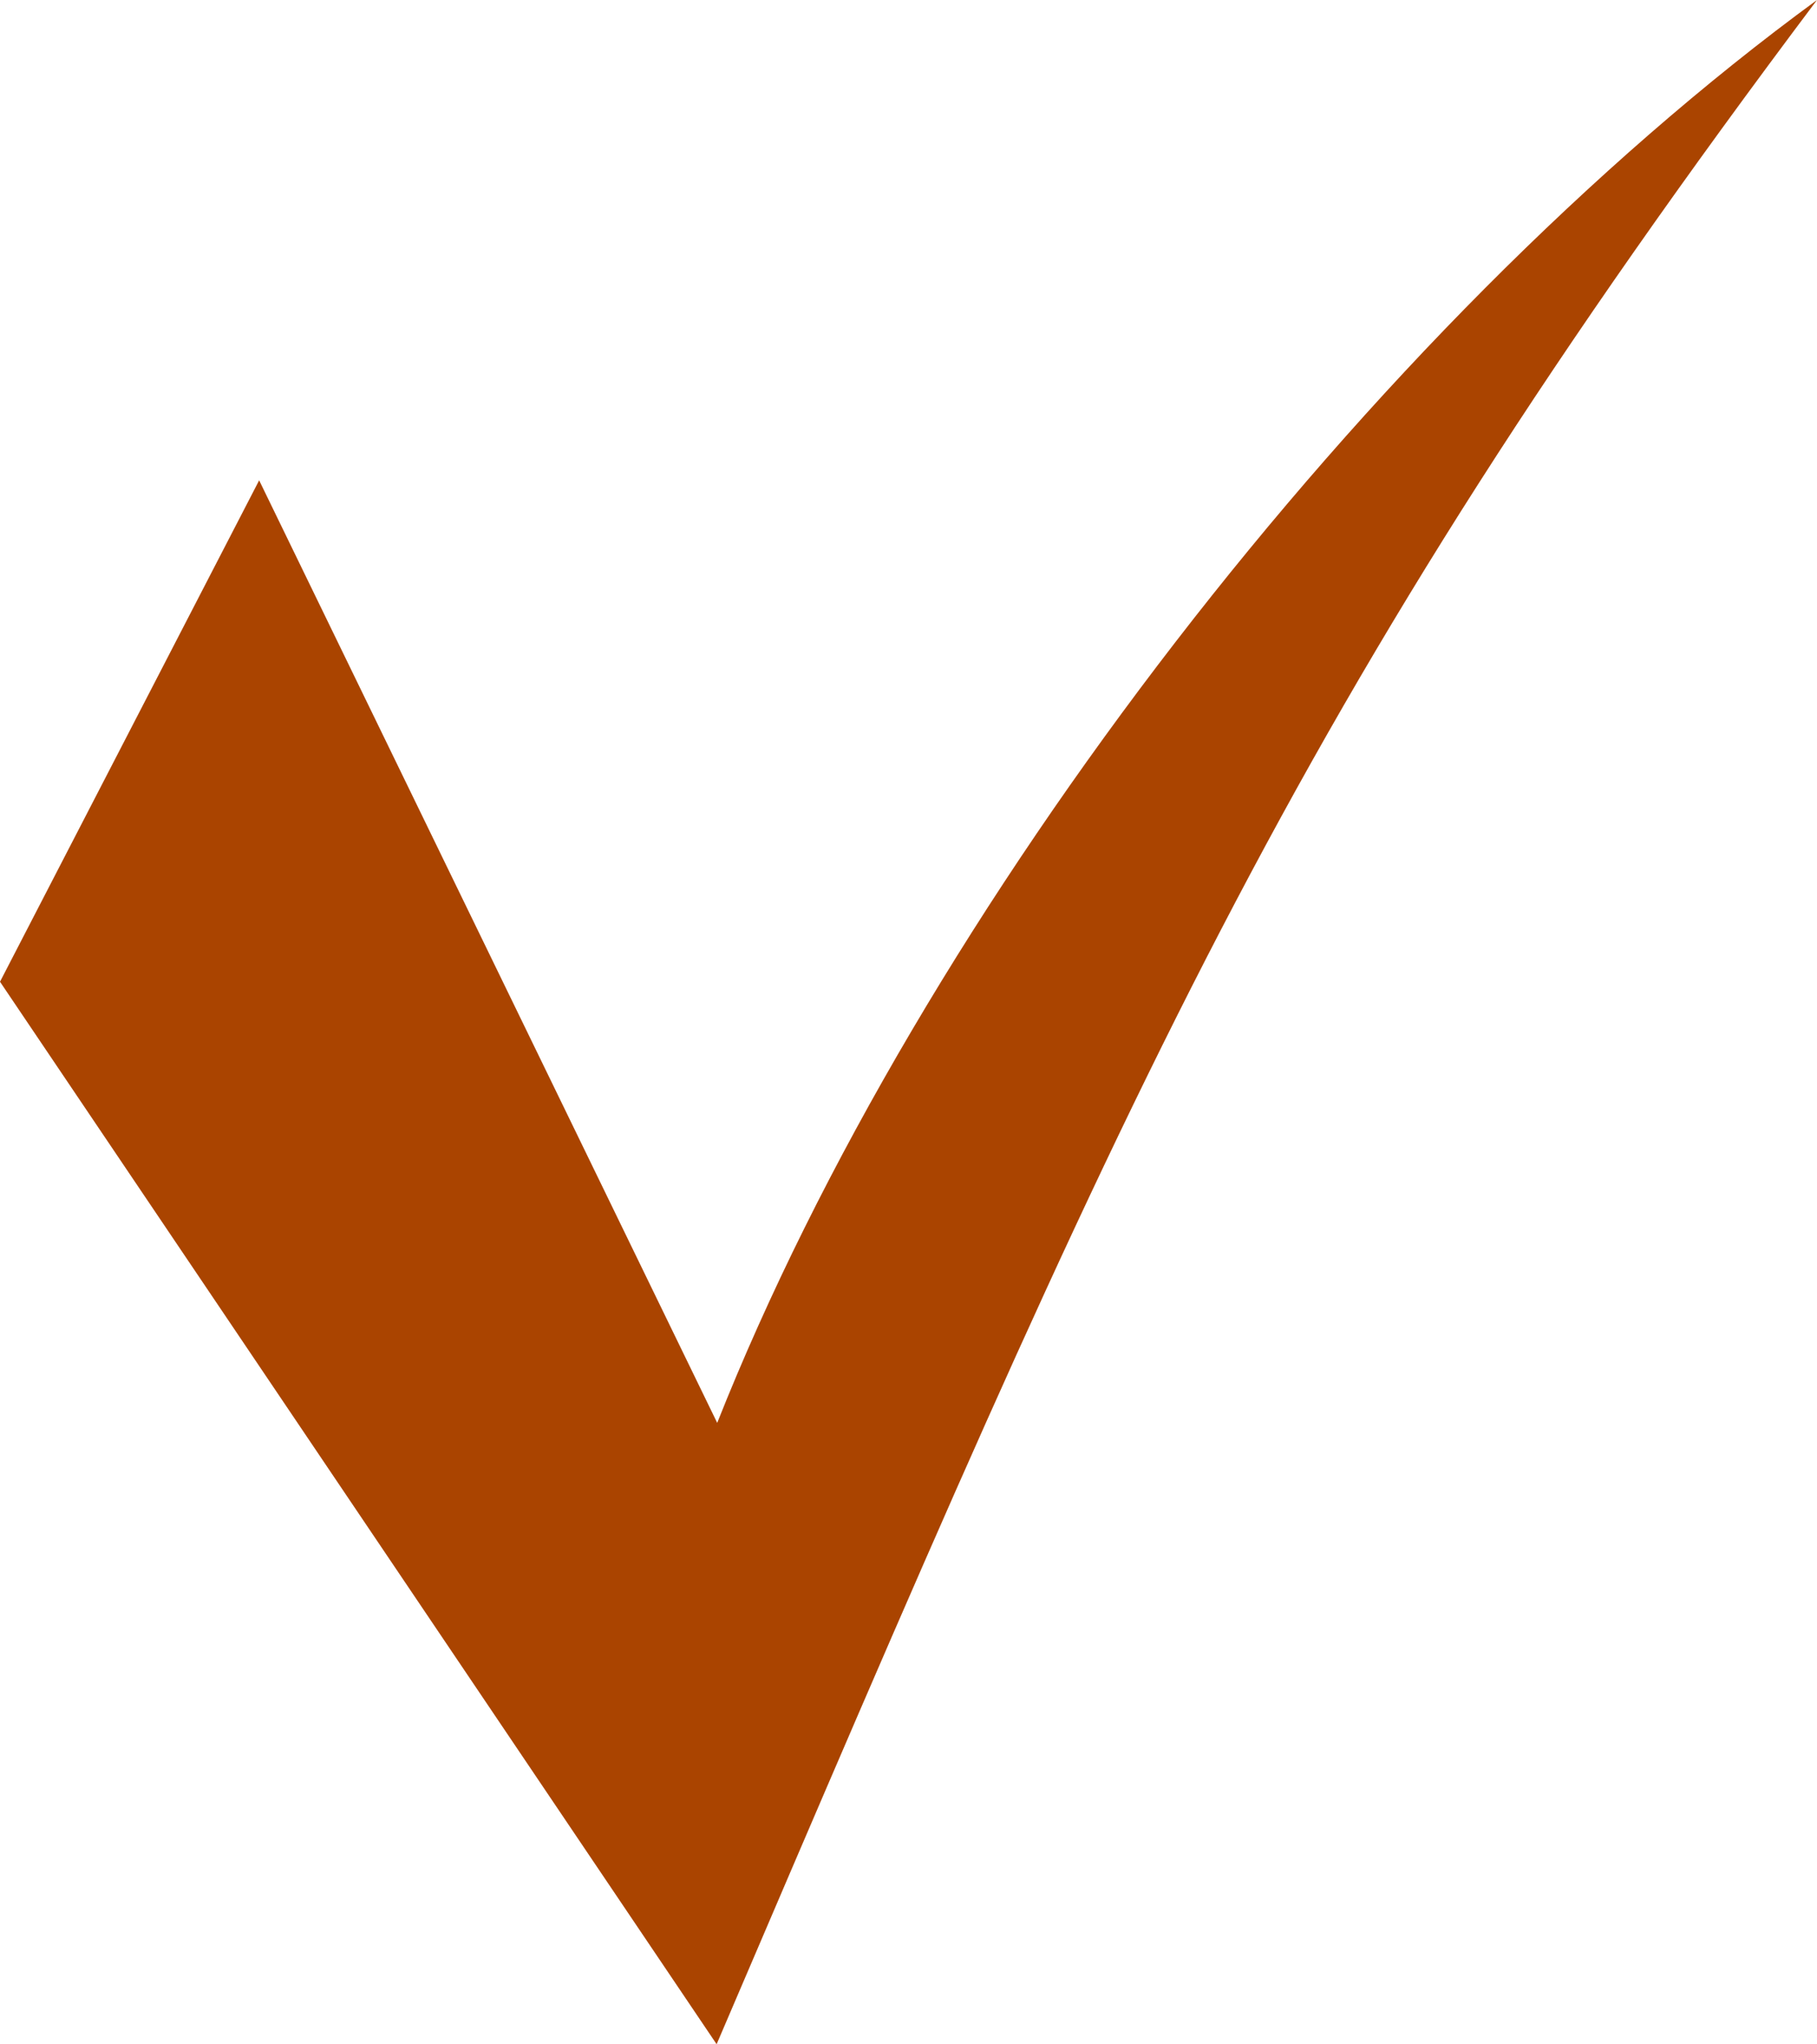 <?xml version="1.0" encoding="UTF-8" standalone="no"?>
<!-- Created with Inkscape (http://www.inkscape.org/) -->

<svg
   width="3.106mm"
   height="3.494mm"
   viewBox="0 0 3.106 3.494"
   version="1.1"
   id="svg5"
   inkscape:version="1.1.2 (0a00cf5339, 2022-02-04)"
   sodipodi:docname="check.svg"
   xmlns:inkscape="http://www.inkscape.org/namespaces/inkscape"
   xmlns:sodipodi="http://sodipodi.sourceforge.net/DTD/sodipodi-0.dtd"
   xmlns="http://www.w3.org/2000/svg"
   xmlns:svg="http://www.w3.org/2000/svg">
  <sodipodi:namedview
     id="namedview7"
     pagecolor="#ffffff"
     bordercolor="#666666"
     borderopacity="1.0"
     inkscape:pageshadow="2"
     inkscape:pageopacity="0.0"
     inkscape:pagecheckerboard="0"
     inkscape:document-units="mm"
     showgrid="false"
     inkscape:object-nodes="true"
     inkscape:zoom="2.2912738"
     inkscape:cx="90.997418"
     inkscape:cy="-62.19248"
     inkscape:window-width="1440"
     inkscape:window-height="840"
     inkscape:window-x="0"
     inkscape:window-y="0"
     inkscape:window-maximized="1"
     inkscape:current-layer="layer1"
     fit-margin-top="0"
     fit-margin-left="0"
     fit-margin-right="0"
     fit-margin-bottom="0" />
  <defs
     id="defs2" />
  <g
     inkscape:label="Calque 1"
     inkscape:groupmode="layer"
     id="layer1"
     transform="translate(-60.095,-78.299)">
    <path
       style="fill:#aa4400;stroke:none;stroke-width:0.03px;stroke-linecap:butt;stroke-linejoin:miter;stroke-opacity:1"
       d="m 60.538,79.12 -0.443,0.857 1.225,1.816 c 0.696,-1.625 0.976,-2.29 1.881,-3.494 -0.765,0.559 -1.533,1.557 -1.88,2.432 z"
       id="path3850"
       sodipodi:nodetypes="cccccc" />
  </g>
</svg>
